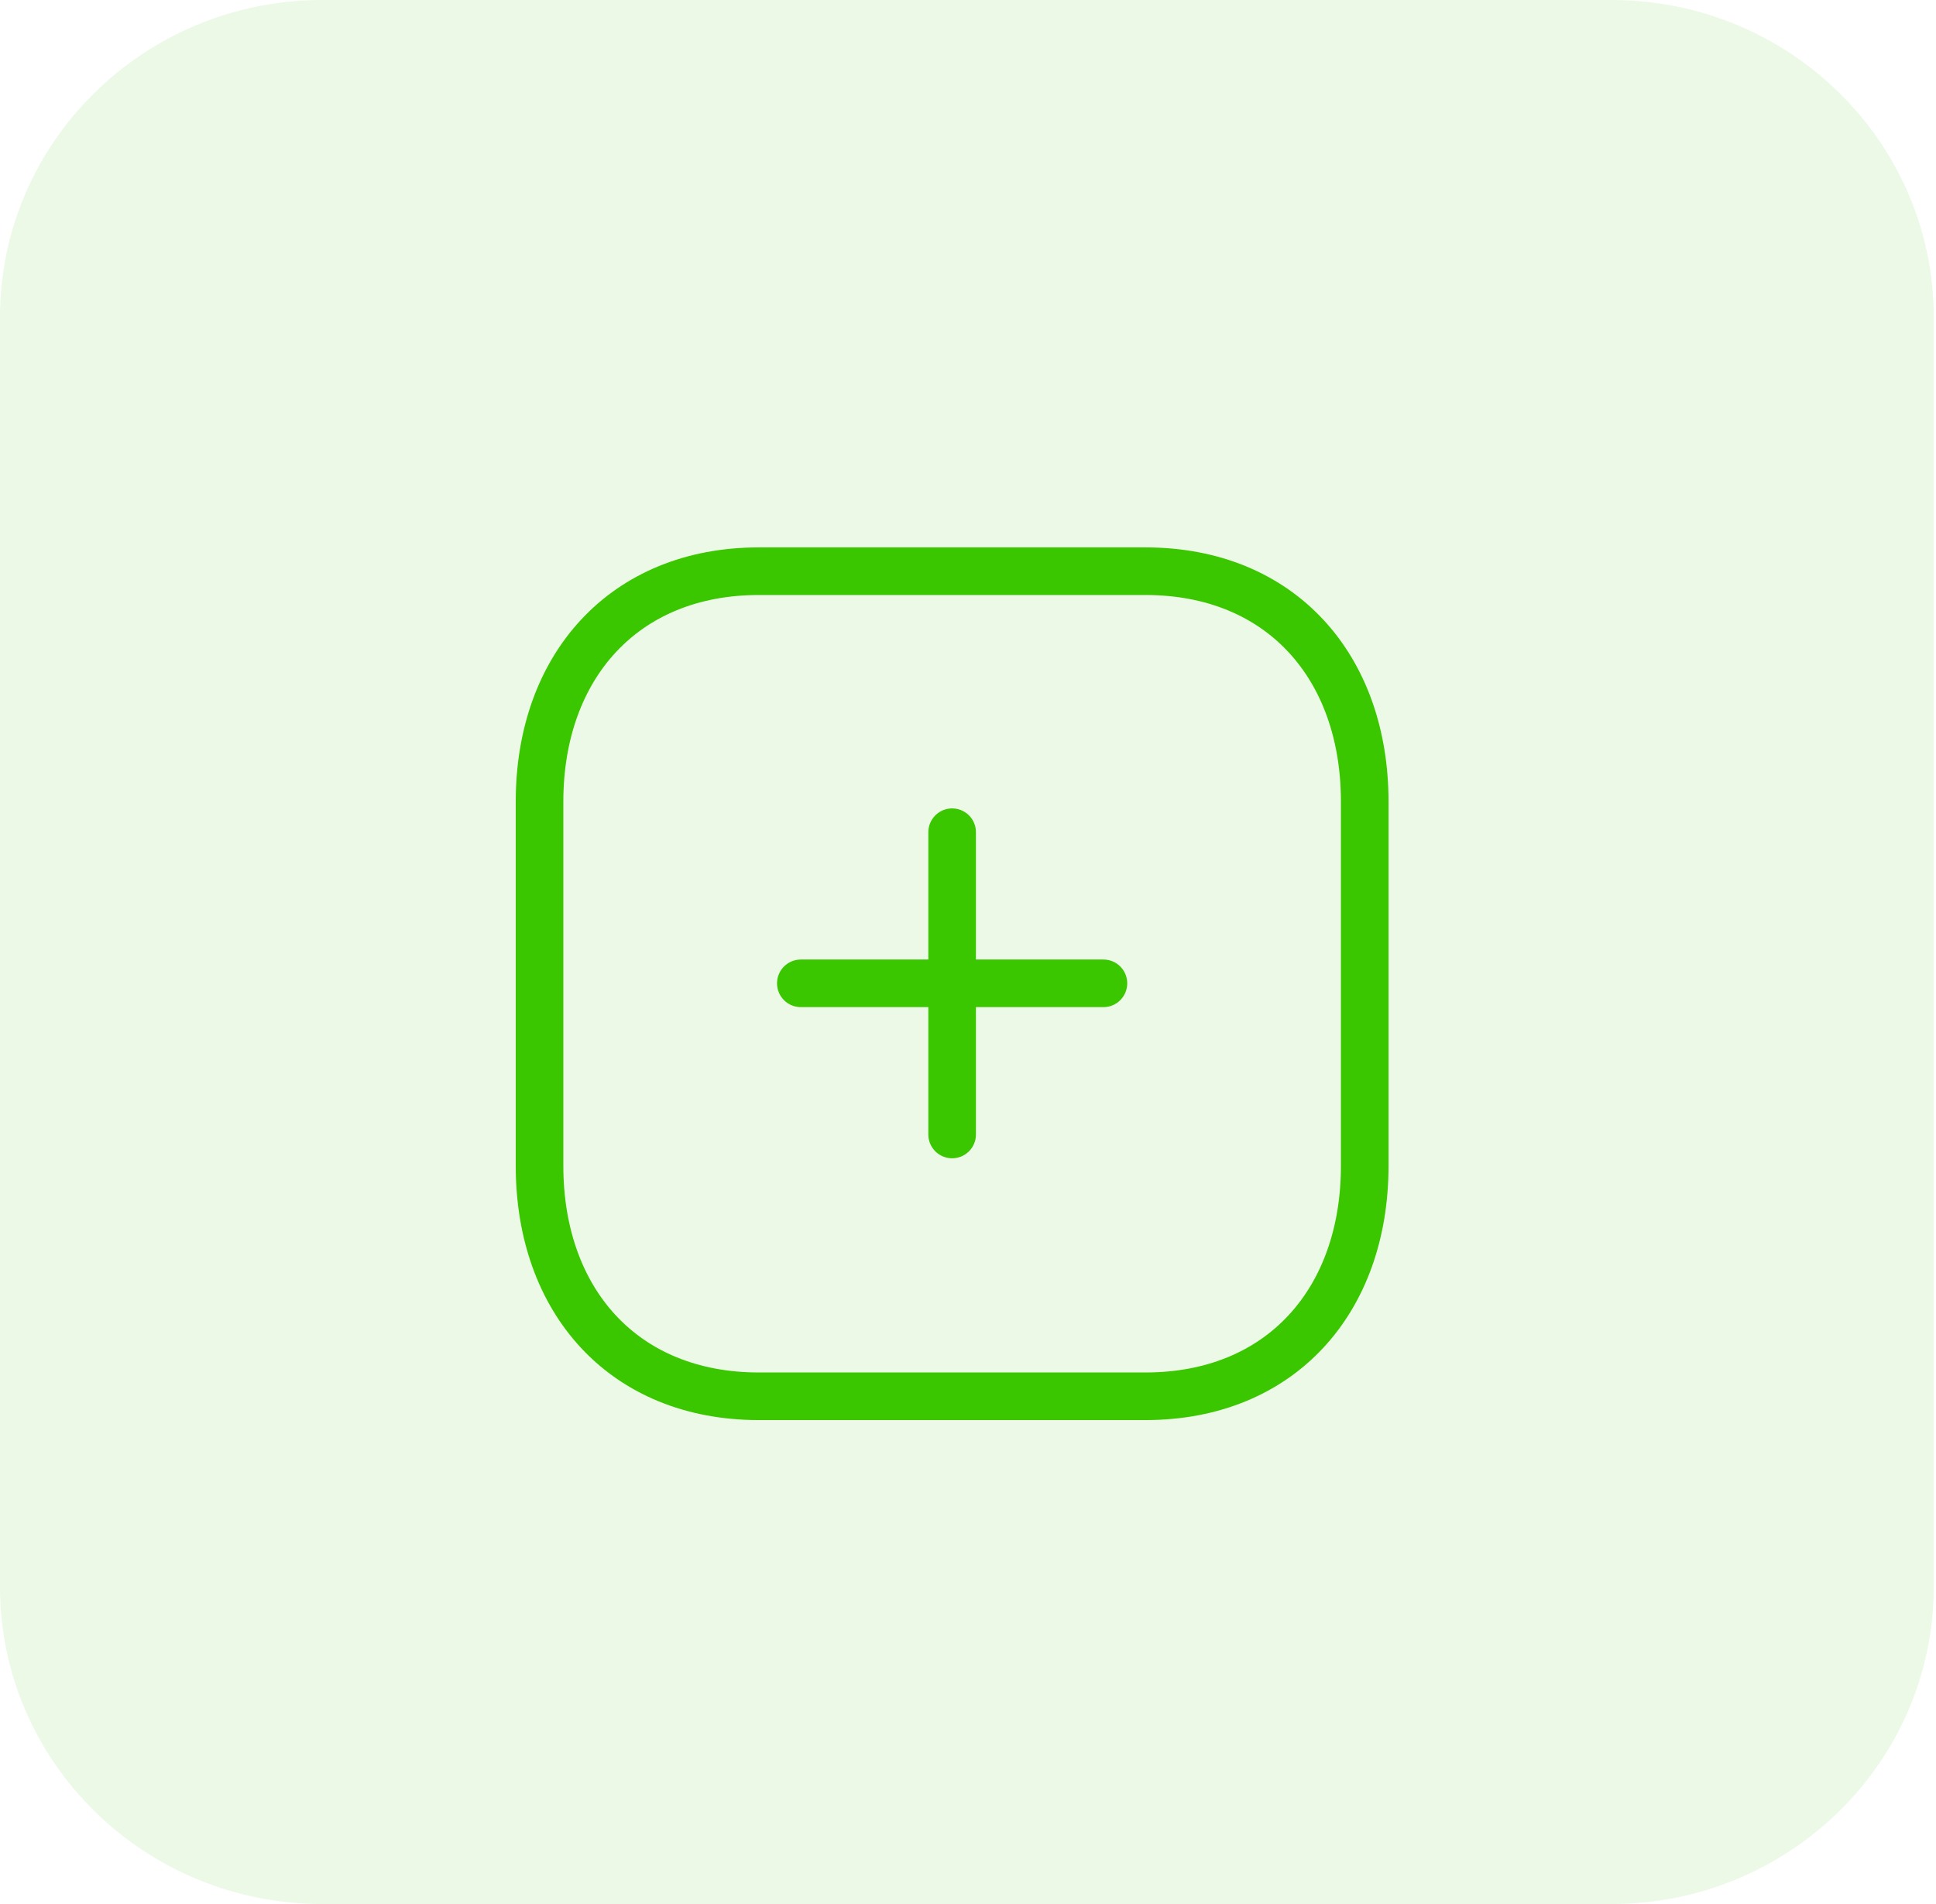 <svg width="61" height="60" viewBox="0 0 61 60" fill="none" xmlns="http://www.w3.org/2000/svg">
<path opacity="0.1" d="M50.774 0H10.155C4.546 0 0 4.477 0 10V50C0 55.523 4.546 60 10.155 60H50.774C56.382 60 60.929 55.523 60.929 50V10C60.929 4.477 56.382 0 50.774 0Z" fill="#3BC700"/>
<path d="M30 26.225V35.75" stroke="#3BC700" stroke-width="1.5" stroke-linecap="round" stroke-linejoin="round"/>
<path d="M34.767 30.987H25.233" stroke="#3BC700" stroke-width="1.5" stroke-linecap="round" stroke-linejoin="round"/>
<path fill-rule="evenodd" clip-rule="evenodd" d="M36.091 18H23.909C19.662 18 17 21.006 17 25.261V36.739C17 40.994 19.649 44 23.909 44H36.091C40.35 44 43 40.994 43 36.739V25.261C43 21.006 40.35 18 36.091 18Z" stroke="#3BC700" stroke-width="1.5" stroke-linecap="round" stroke-linejoin="round"/>
</svg>
